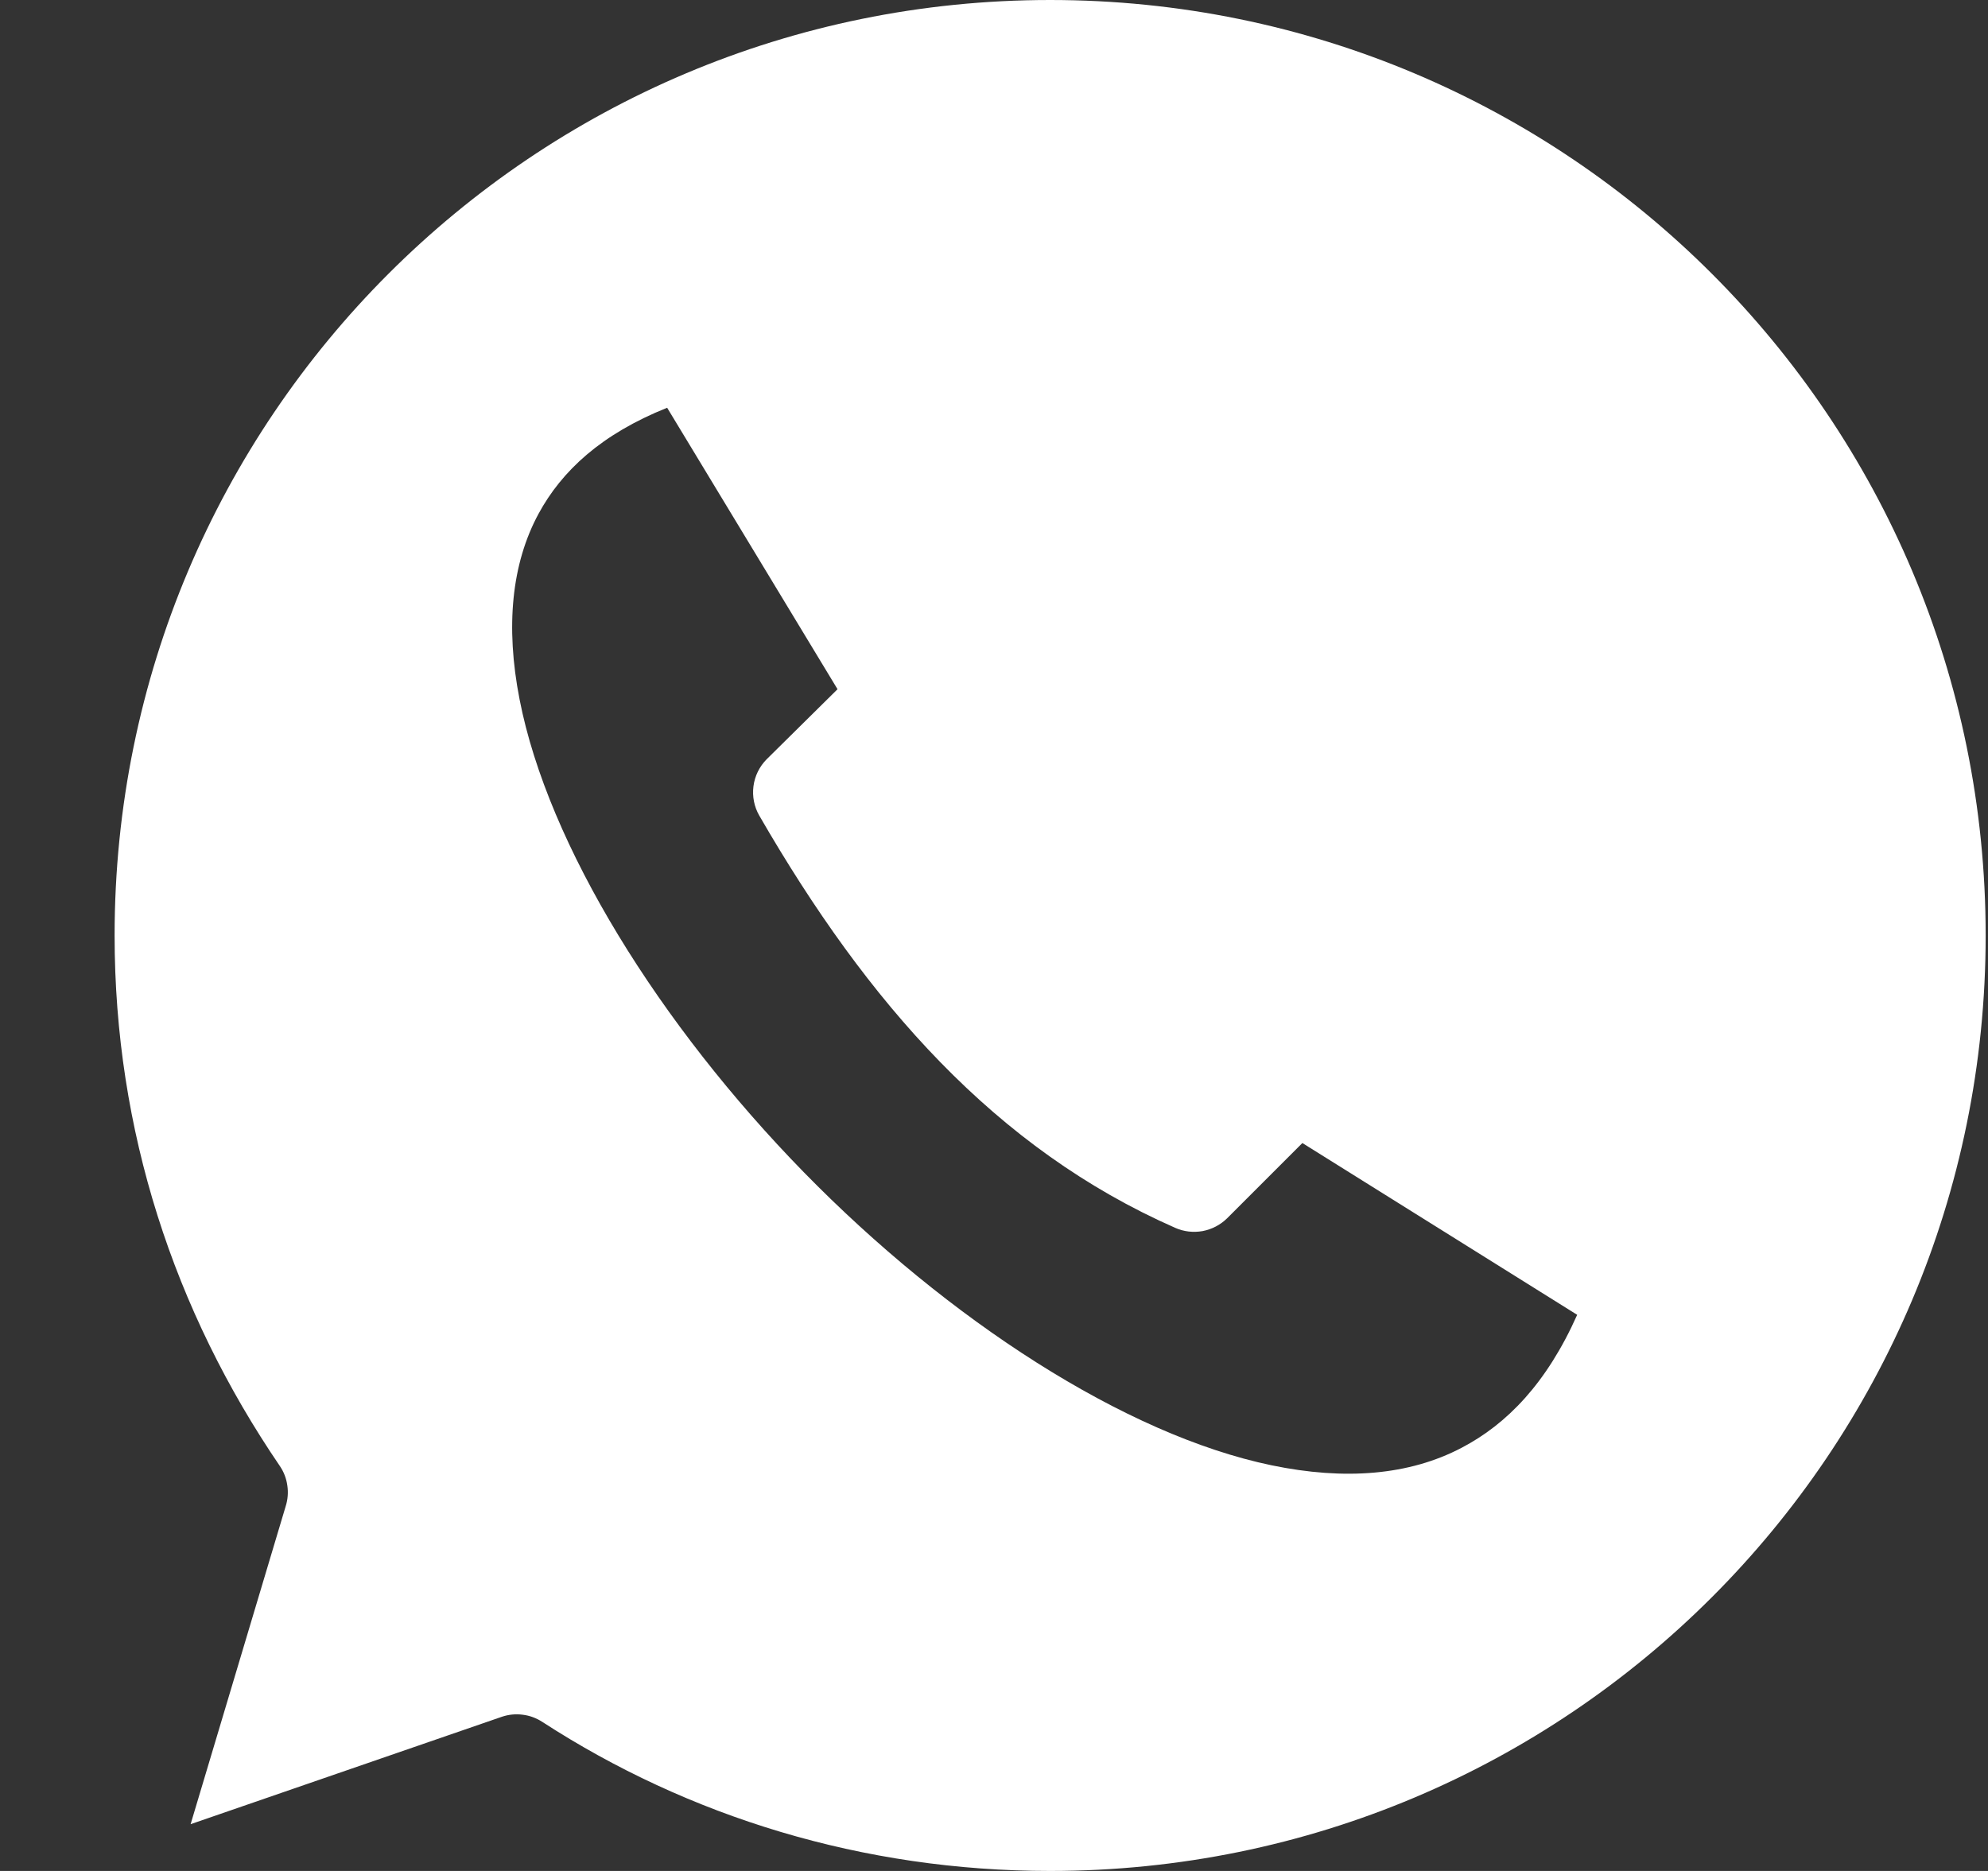 <svg width="17" height="16" viewBox="0 0 17 16" fill="none" xmlns="http://www.w3.org/2000/svg">
<rect x="0" y="0" width="17" height="16" fill="#333333" stroke="none"/>
<path fill-rule="evenodd" clip-rule="evenodd" d="M8.98 0C4.559 0 0.98 3.576 0.98 8C0.98 9.668 1.489 11.211 2.393 12.537C2.427 12.587 2.449 12.644 2.457 12.704C2.466 12.763 2.461 12.824 2.443 12.881L1.63 15.6L4.293 14.681C4.35 14.662 4.41 14.656 4.47 14.664C4.529 14.671 4.586 14.692 4.637 14.725C5.884 15.534 7.377 16 8.98 16C13.404 16 16.98 12.424 16.98 8C16.98 3.576 13.404 0 8.98 0ZM5.705 3.487L7.162 5.894L6.555 6.494C6.494 6.556 6.454 6.637 6.443 6.724C6.432 6.811 6.449 6.899 6.493 6.975C7.418 8.577 8.514 9.824 10.049 10.5C10.123 10.533 10.204 10.542 10.284 10.528C10.363 10.513 10.436 10.475 10.493 10.419L11.137 9.775L13.487 11.244C13.226 11.829 12.887 12.178 12.499 12.381C12.05 12.617 11.501 12.661 10.874 12.531C9.621 12.271 8.108 11.287 6.874 10.025C5.641 8.763 4.686 7.229 4.443 5.981C4.321 5.357 4.375 4.82 4.605 4.394C4.804 4.027 5.141 3.713 5.705 3.487Z" fill="white"/>
</svg>
